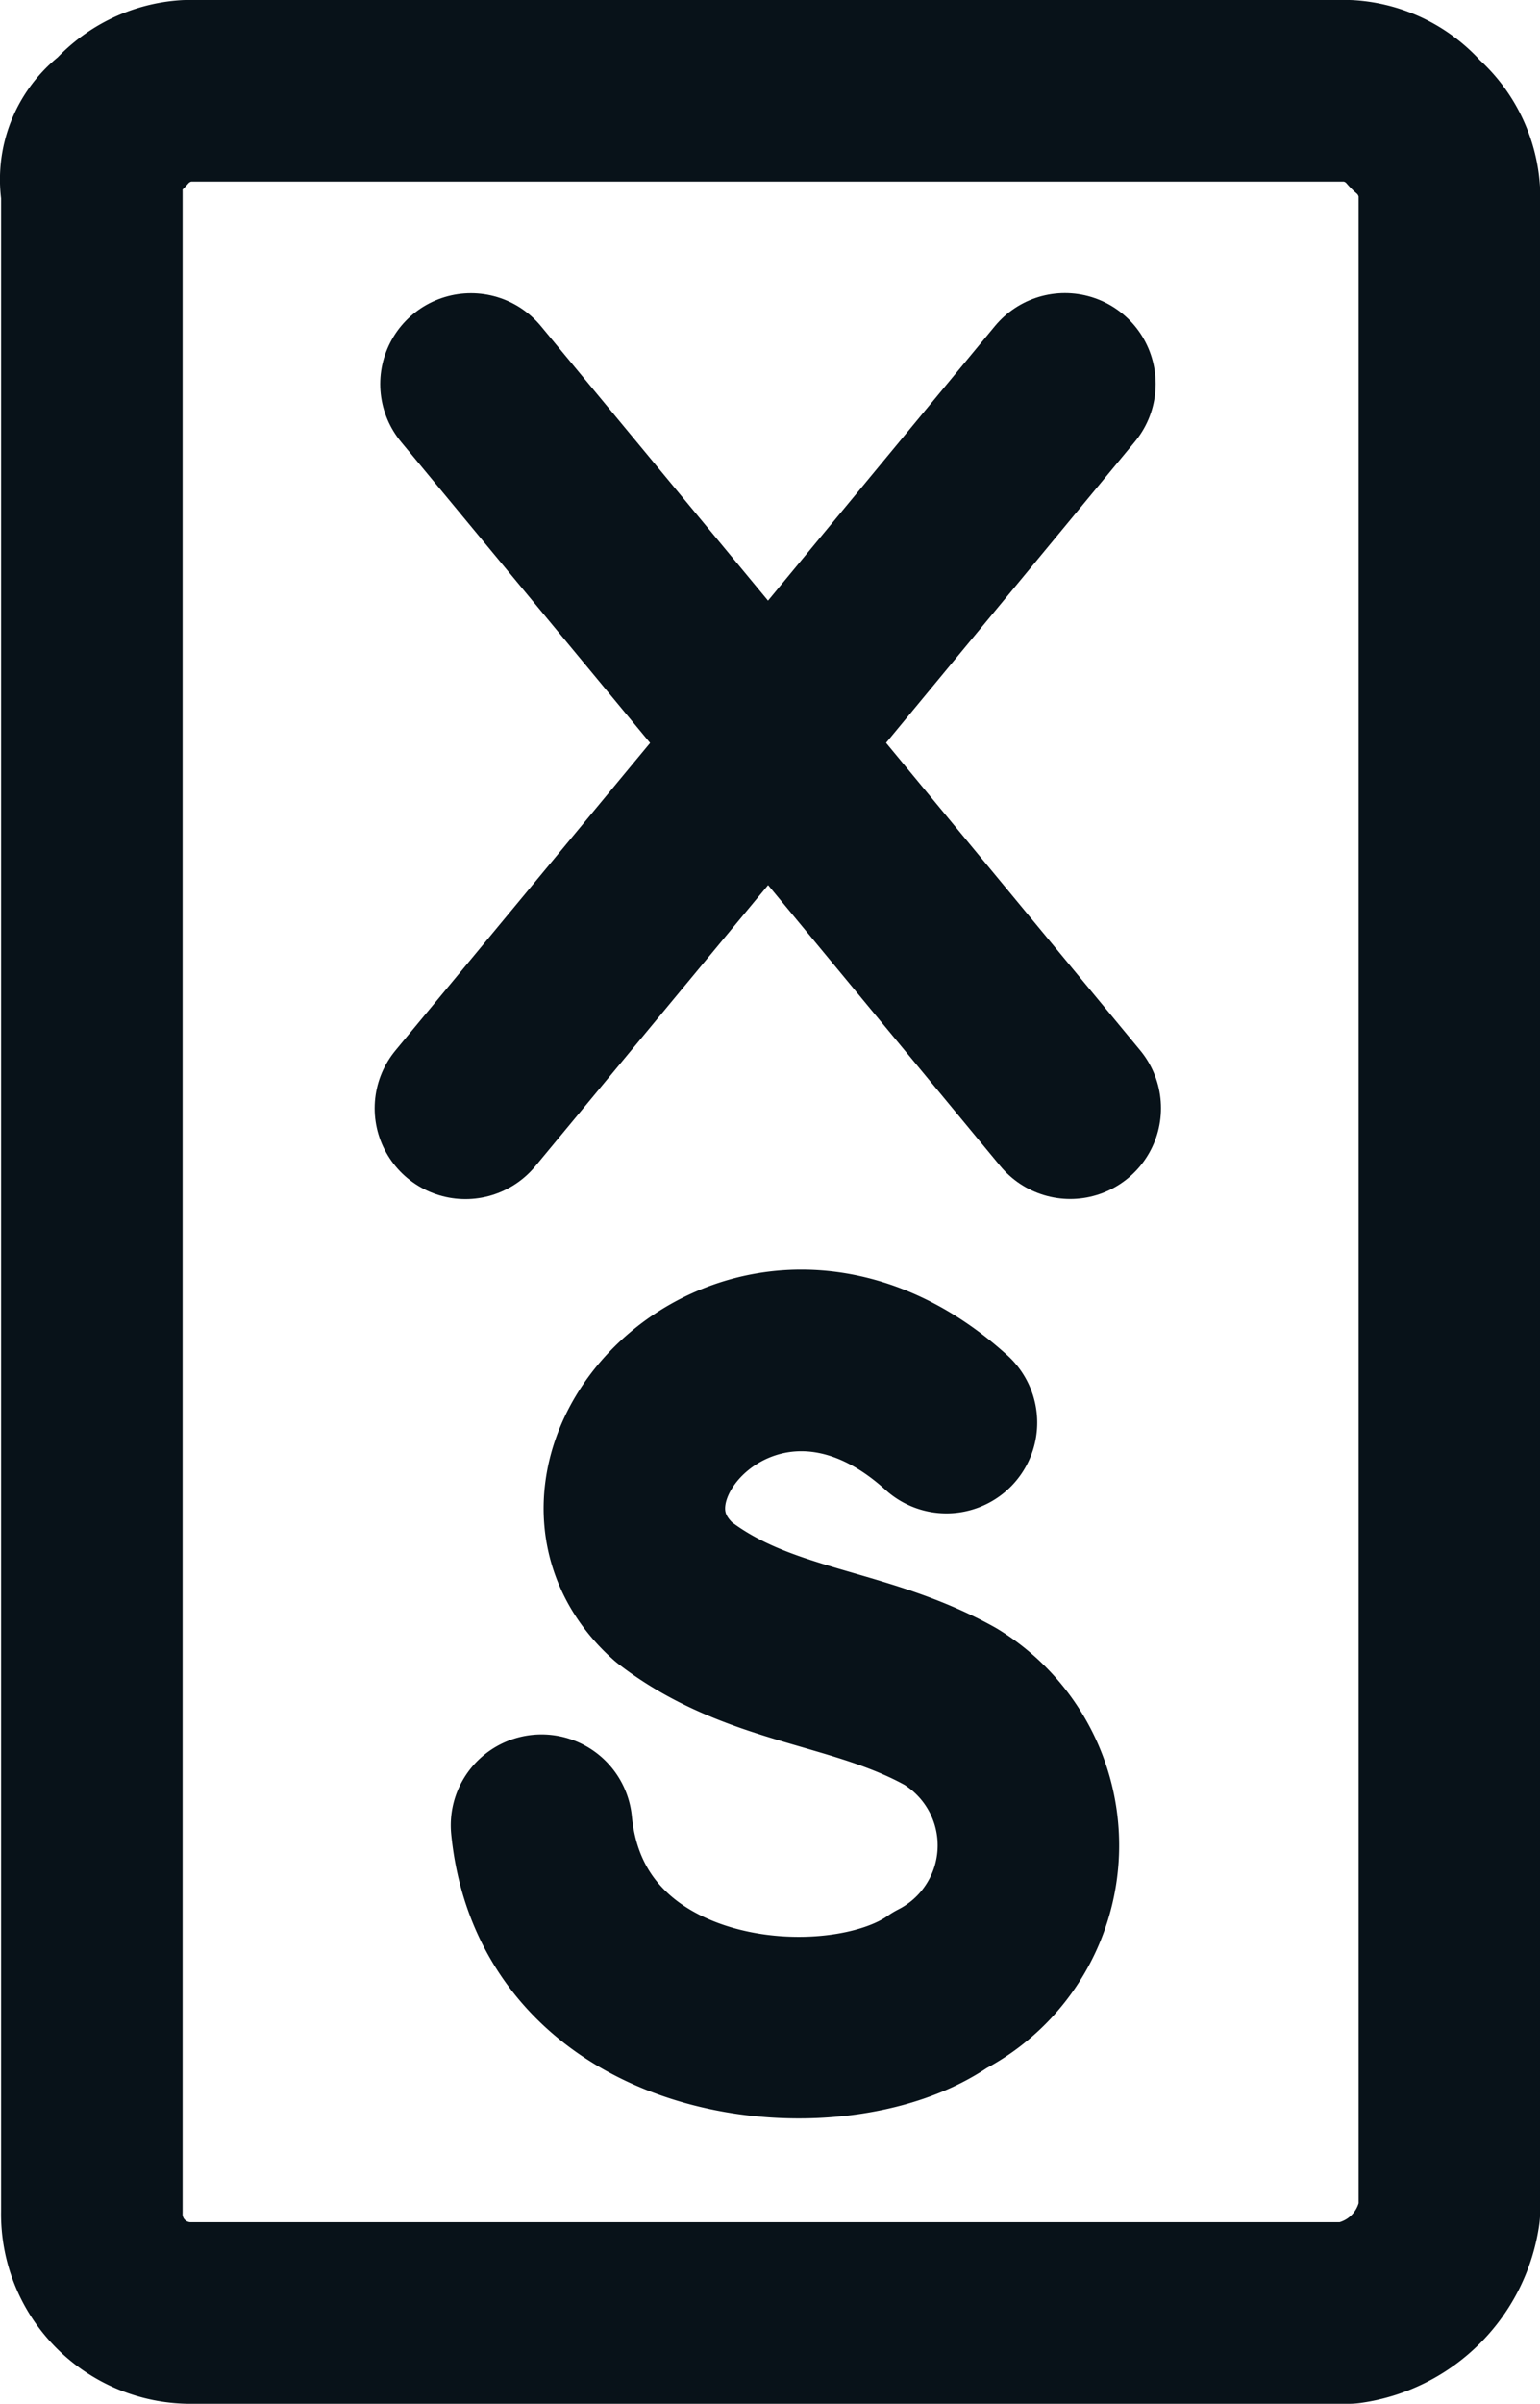 <svg xmlns="http://www.w3.org/2000/svg" xmlns:xlink="http://www.w3.org/1999/xlink" width="12.726" height="19.856" viewBox="0 0 12.726 19.856">
  <defs>
    <clipPath id="clip-path">
      <rect id="Rectangle_493" data-name="Rectangle 493" width="12.726" height="19.856" transform="translate(0 0)" fill="none"/>
    </clipPath>
  </defs>
  <g id="Group_992" data-name="Group 992" transform="translate(0 0)">
    <g id="Mask_Group_991" data-name="Mask Group 991" clip-path="url(#clip-path)">
      <path id="Path_278" data-name="Path 278" d="M.759,1.584V18.271a.817.817,0,0,0,.834.835h9.549a.984.984,0,0,0,.835-.835V1.584a.8.8,0,0,0-.279-.556A.794.794,0,0,0,11.142.75h-9.6a.8.8,0,0,0-.556.278A.555.555,0,0,0,.759,1.584Z" fill="none" stroke="#081219" stroke-linecap="round" stroke-linejoin="round" stroke-width="1.5"/>
      <path id="Path_279" data-name="Path 279" d="M3.846,9.155l2.5-3.018L3.892,3.172" fill="none" stroke="#081219" stroke-linecap="round" stroke-linejoin="round" stroke-width="1.5"/>
      <path id="Path_280" data-name="Path 280" d="M8.8,3.171,6.349,6.136,8.844,9.154" fill="none" stroke="#081219" stroke-linecap="round" stroke-linejoin="round" stroke-width="1.5"/>
      <path id="Path_281" data-name="Path 281" d="M7.821,11.751c-1.566-1.419-3.317.453-2.253,1.4.709.546,1.526.521,2.287.946a1.343,1.343,0,0,1-.09,2.343c-.845.6-3.115.416-3.29-1.363" fill="none" stroke="#081219" stroke-linecap="round" stroke-linejoin="round" stroke-width="1.5"/>
    </g>
  </g>
</svg>
